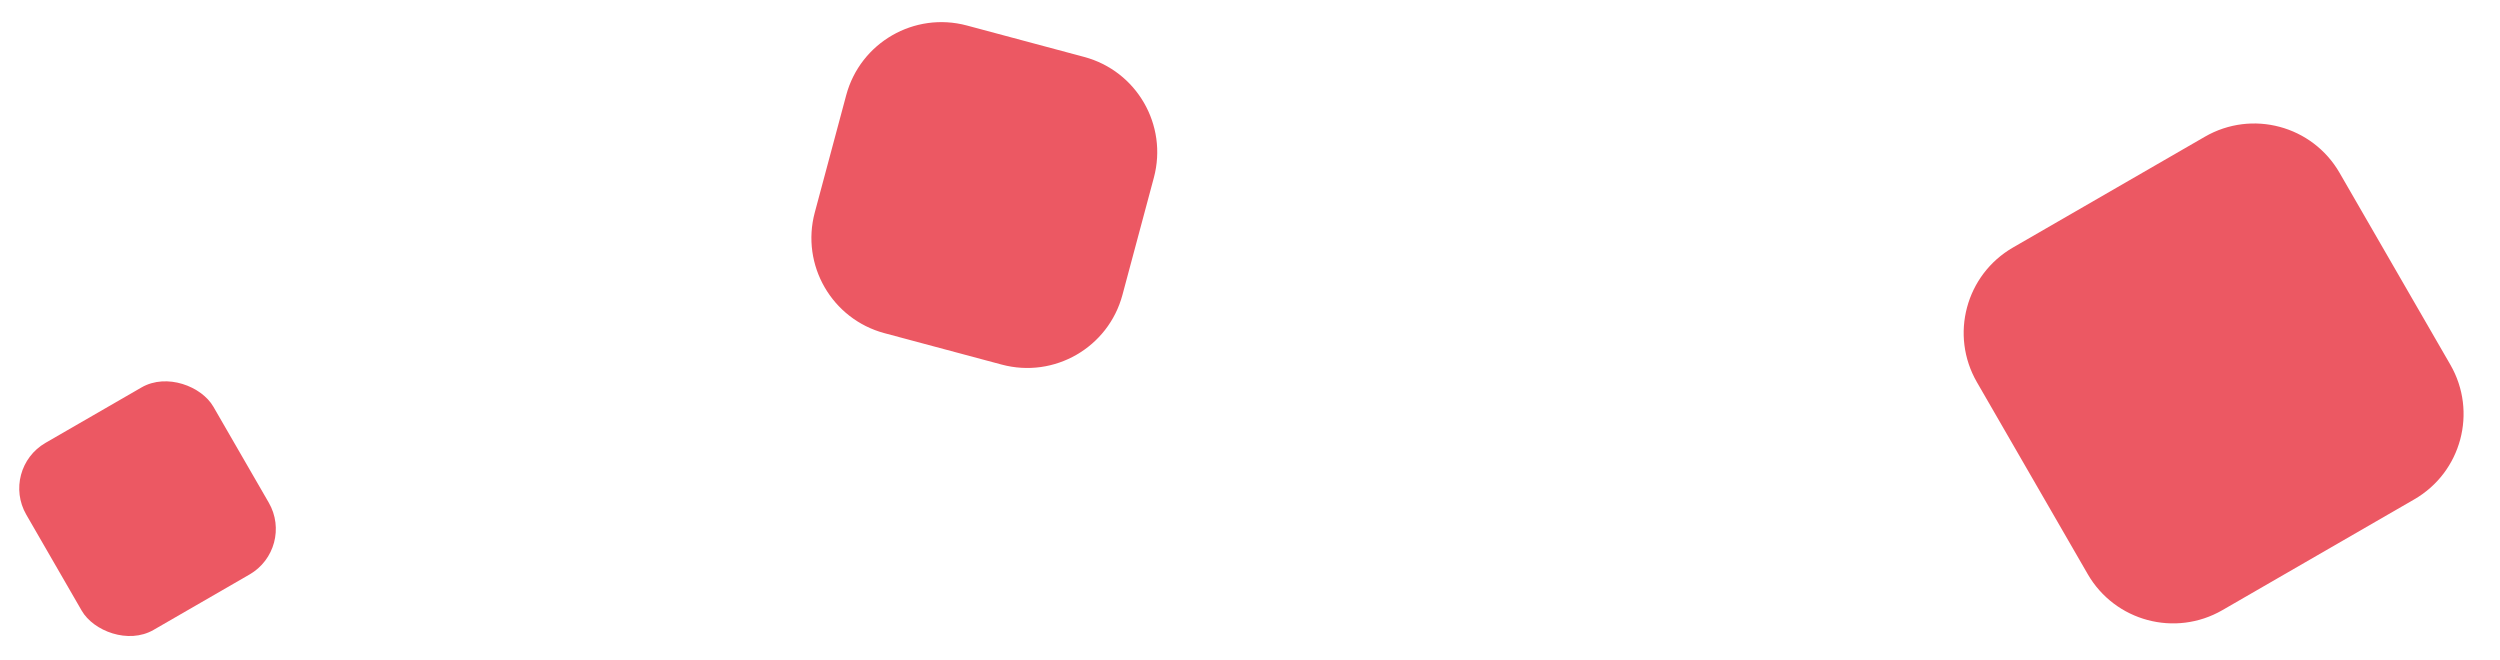 <svg width="761" height="201" viewBox="0 0 761 201" fill="none" xmlns="http://www.w3.org/2000/svg">
<path d="M601.766 116.327C593.482 101.979 598.398 83.631 612.747 75.347L671.176 41.613C685.524 33.329 703.872 38.245 712.156 52.594L745.89 111.022C754.174 125.371 749.258 143.719 734.909 152.003L676.481 185.737C662.132 194.021 643.784 189.105 635.5 174.756L601.766 116.327Z" fill="#EC5863"/>
<rect y="142.807" width="65.752" height="65.752" rx="16" transform="rotate(-30 0 142.807)" fill="#EC5863"/>
<path d="M330.024 17.33C346.028 21.618 355.525 38.068 351.237 54.072L341.672 89.769C337.384 105.773 320.934 115.271 304.93 110.982L269.233 101.417C253.229 97.129 243.731 80.679 248.019 64.675L257.584 28.978C261.873 12.974 278.323 3.476 294.327 7.765L330.024 17.33Z" fill="#EC5863"/>
</svg>
